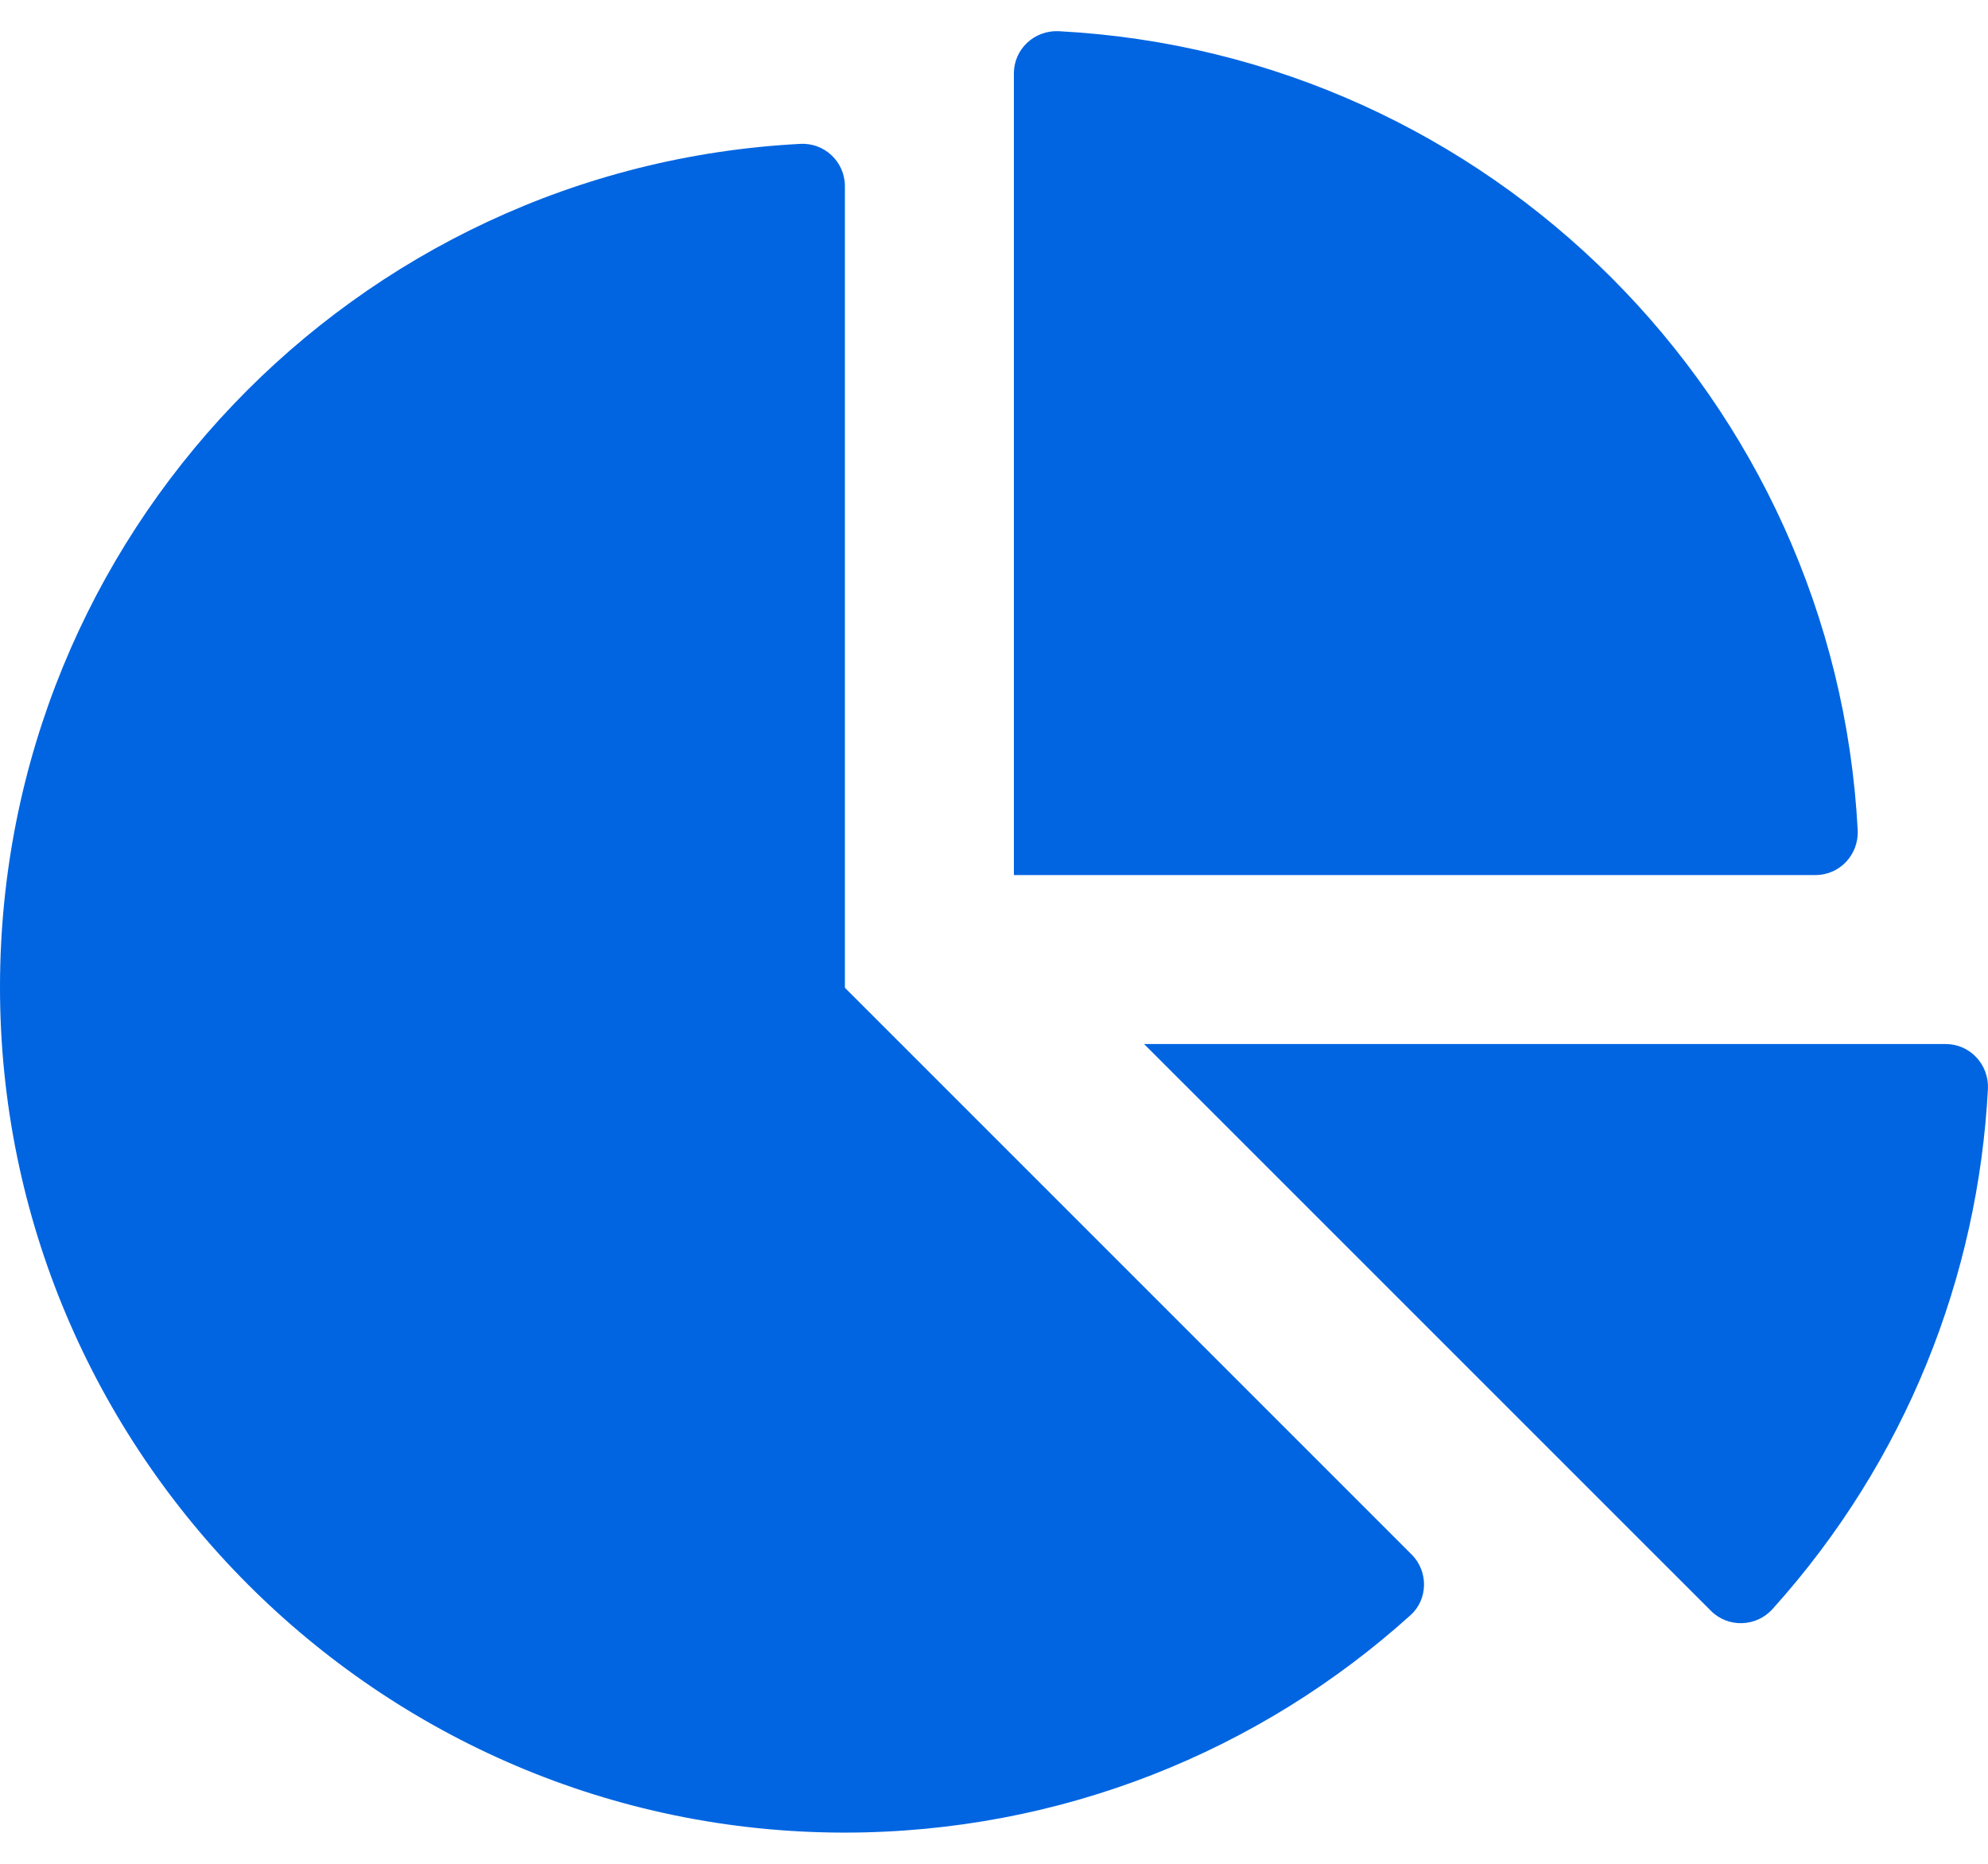 <svg width="32" height="30" viewBox="0 0 32 30" fill="none" xmlns="http://www.w3.org/2000/svg">
 <path  d= "M16.32 1.182V14.085H29.223C29.614 14.085 29.92 13.757 29.903 13.366C29.54 6.43 23.981 0.865 17.04 0.502C16.648 0.485 16.32 0.791 16.32 1.182ZM31.319 16.805C31.71 16.805 32.016 17.134 31.999 17.525C31.841 20.54 30.685 23.509 28.531 25.9C28.271 26.189 27.817 26.206 27.54 25.928L18.416 16.805H31.319ZM22.723 25.022C22.995 25.294 22.989 25.747 22.7 26.002C20.287 28.178 17.09 29.498 13.588 29.498C6.097 29.493 -0.011 23.367 1.57443e-05 15.87C0.011 8.611 5.712 2.69 12.88 2.316C13.271 2.293 13.6 2.605 13.6 2.996V15.899L22.723 25.022Z" fill="#0165E1" /></svg>
